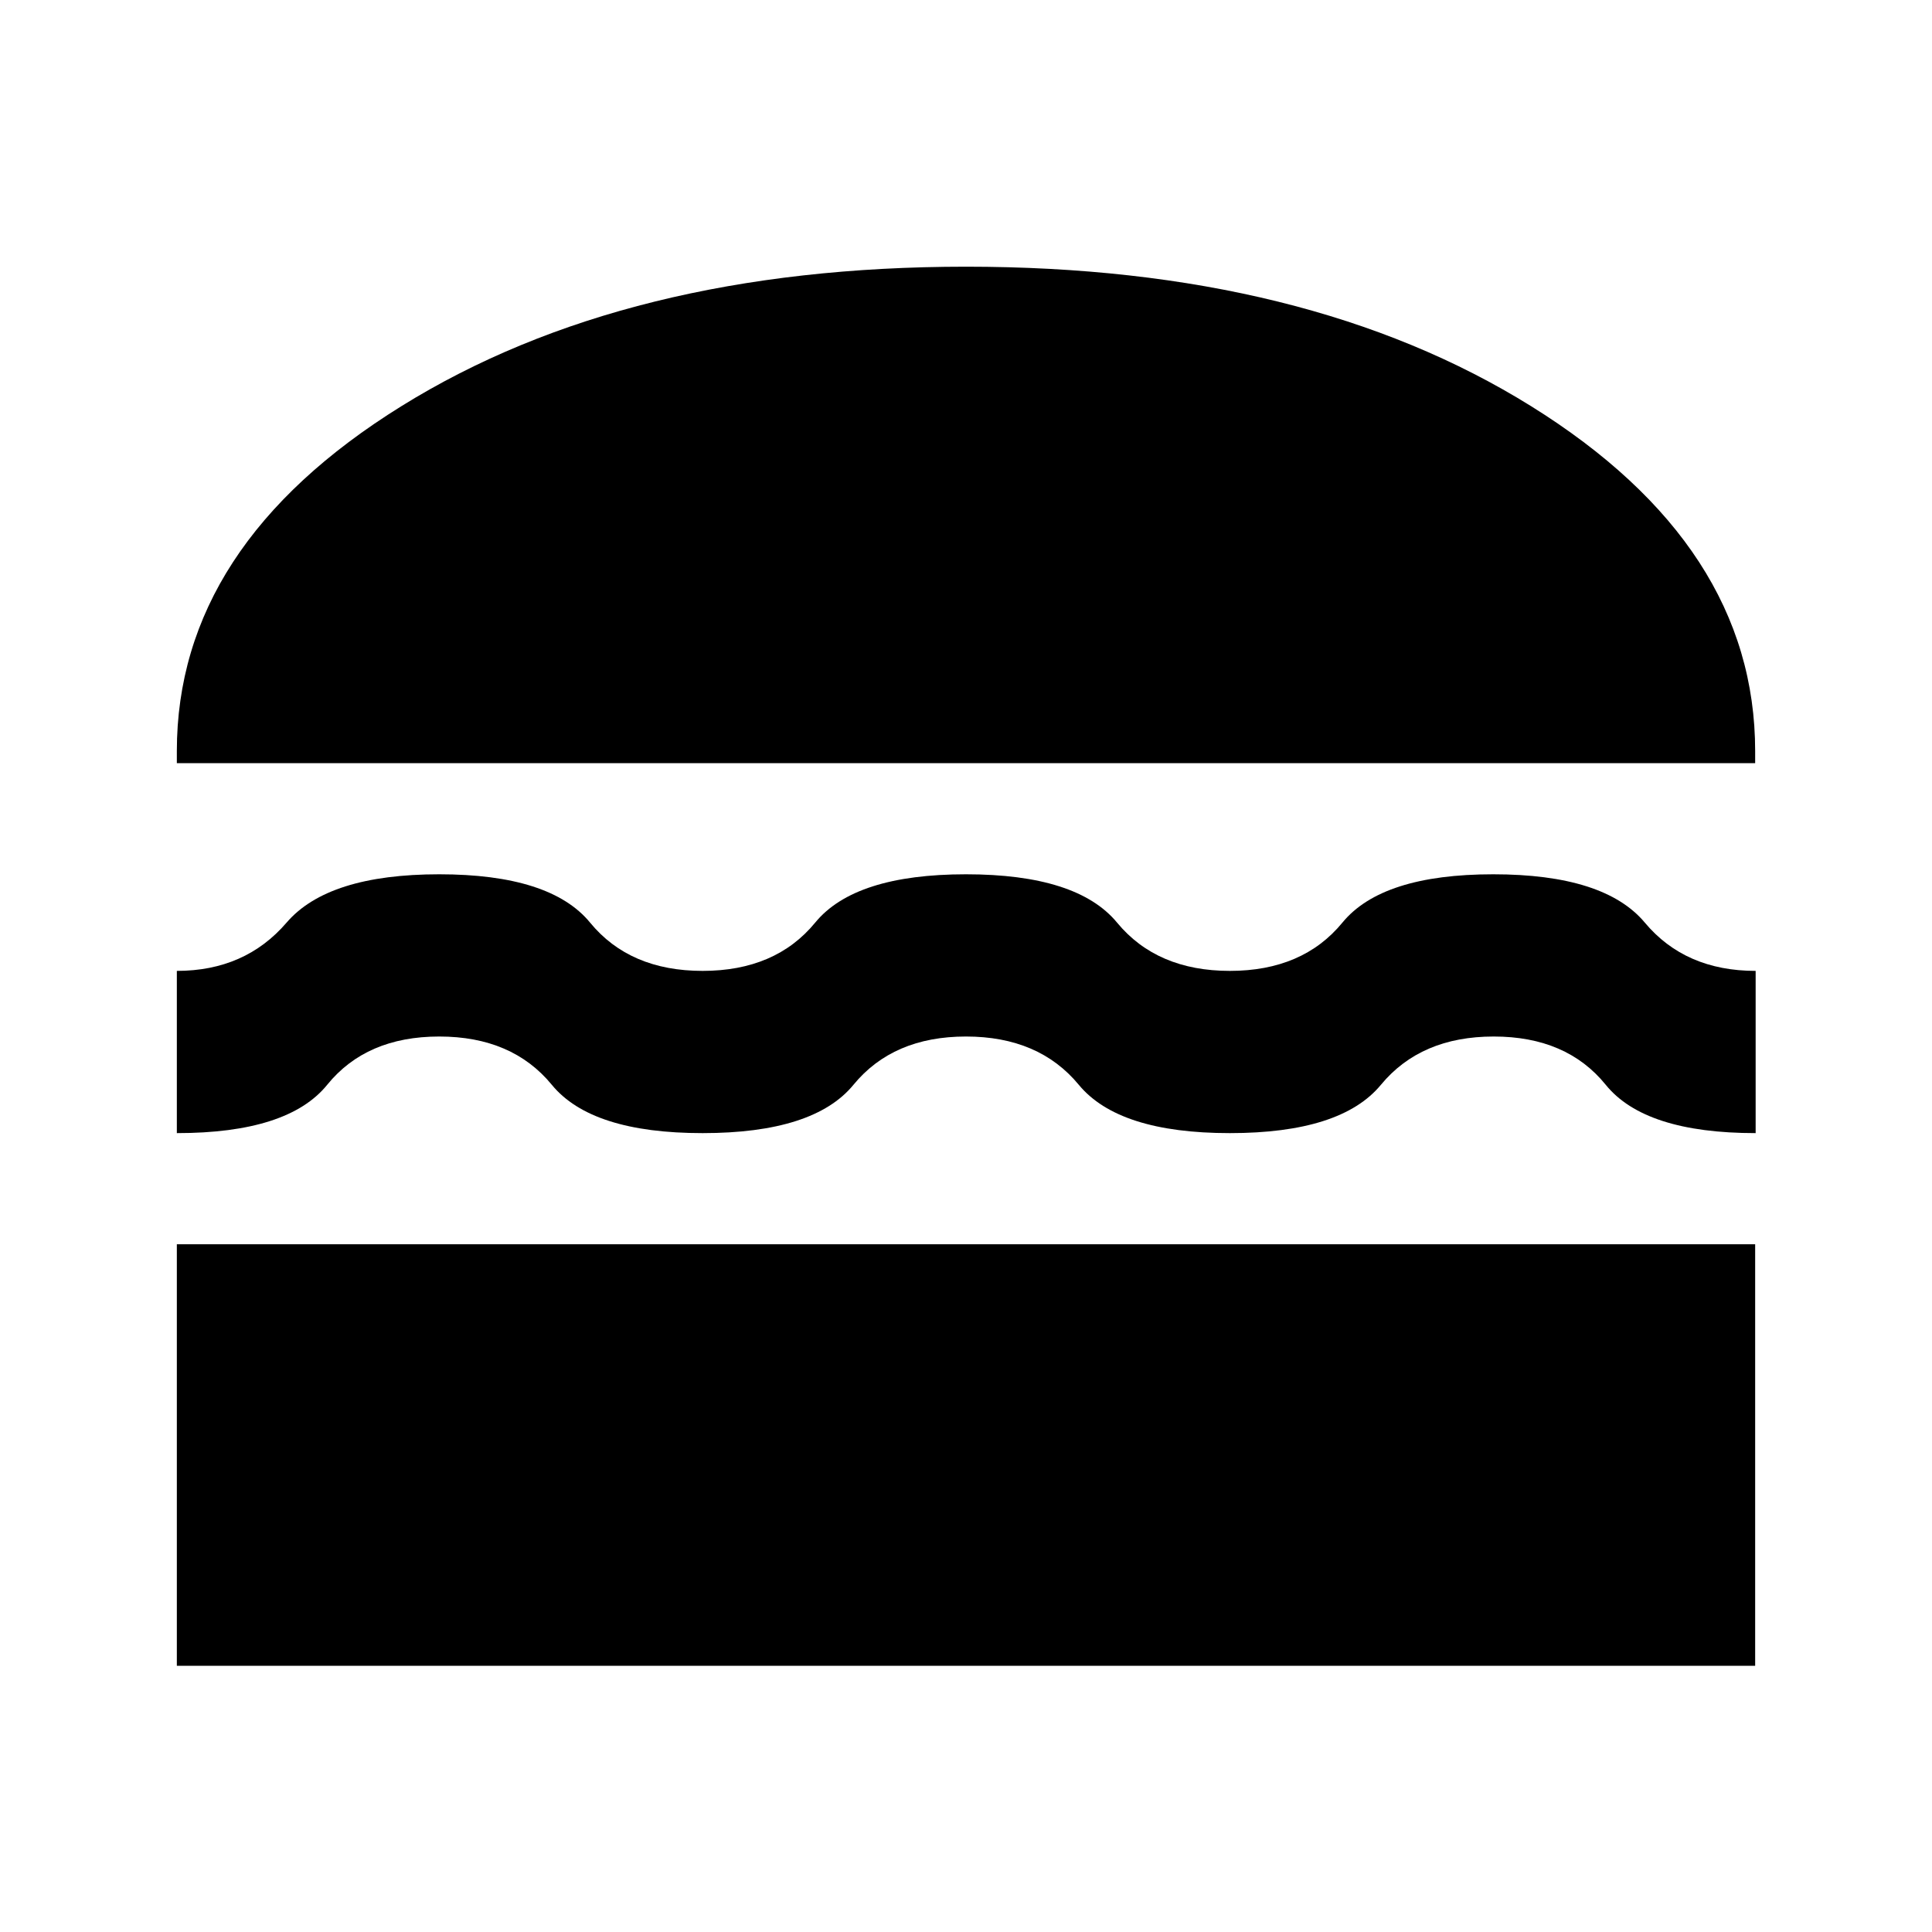 <svg xmlns="http://www.w3.org/2000/svg" height="20" viewBox="0 -960 960 960" width="20"><path d="M87.87-132.28v-209.46h784.26v209.46H87.87ZM480-444.96q-36.24 0-55.93 24-19.7 24-74.94 24-55.24 0-74.93-24-19.7-24-55.94-24-36.24 0-55.69 24-19.46 24-74.7 24v-80.61q33.93 0 54.54-24t75.85-24q55.24 0 74.94 24 19.69 24 55.93 24 36.24 0 55.94-24 19.69-24 74.93-24 55.24 0 75.05 24 19.82 24 56.06 24t55.93-24q19.7-24 74.94-24 55.24 0 75.31 24 20.08 24 55.08 24v80.61q-55.05 0-74.48-24-19.43-24-55.67-24t-56.06 24q-19.81 24-75.05 24-55.24 0-75.06-24-19.81-24-56.05-24ZM87.87-580.78v-5.98q0-102.13 111.59-171.42 111.58-69.3 280.54-69.3 169.43 0 280.78 69.3 111.35 69.29 111.35 171.42v5.98H87.87Z"/></svg>